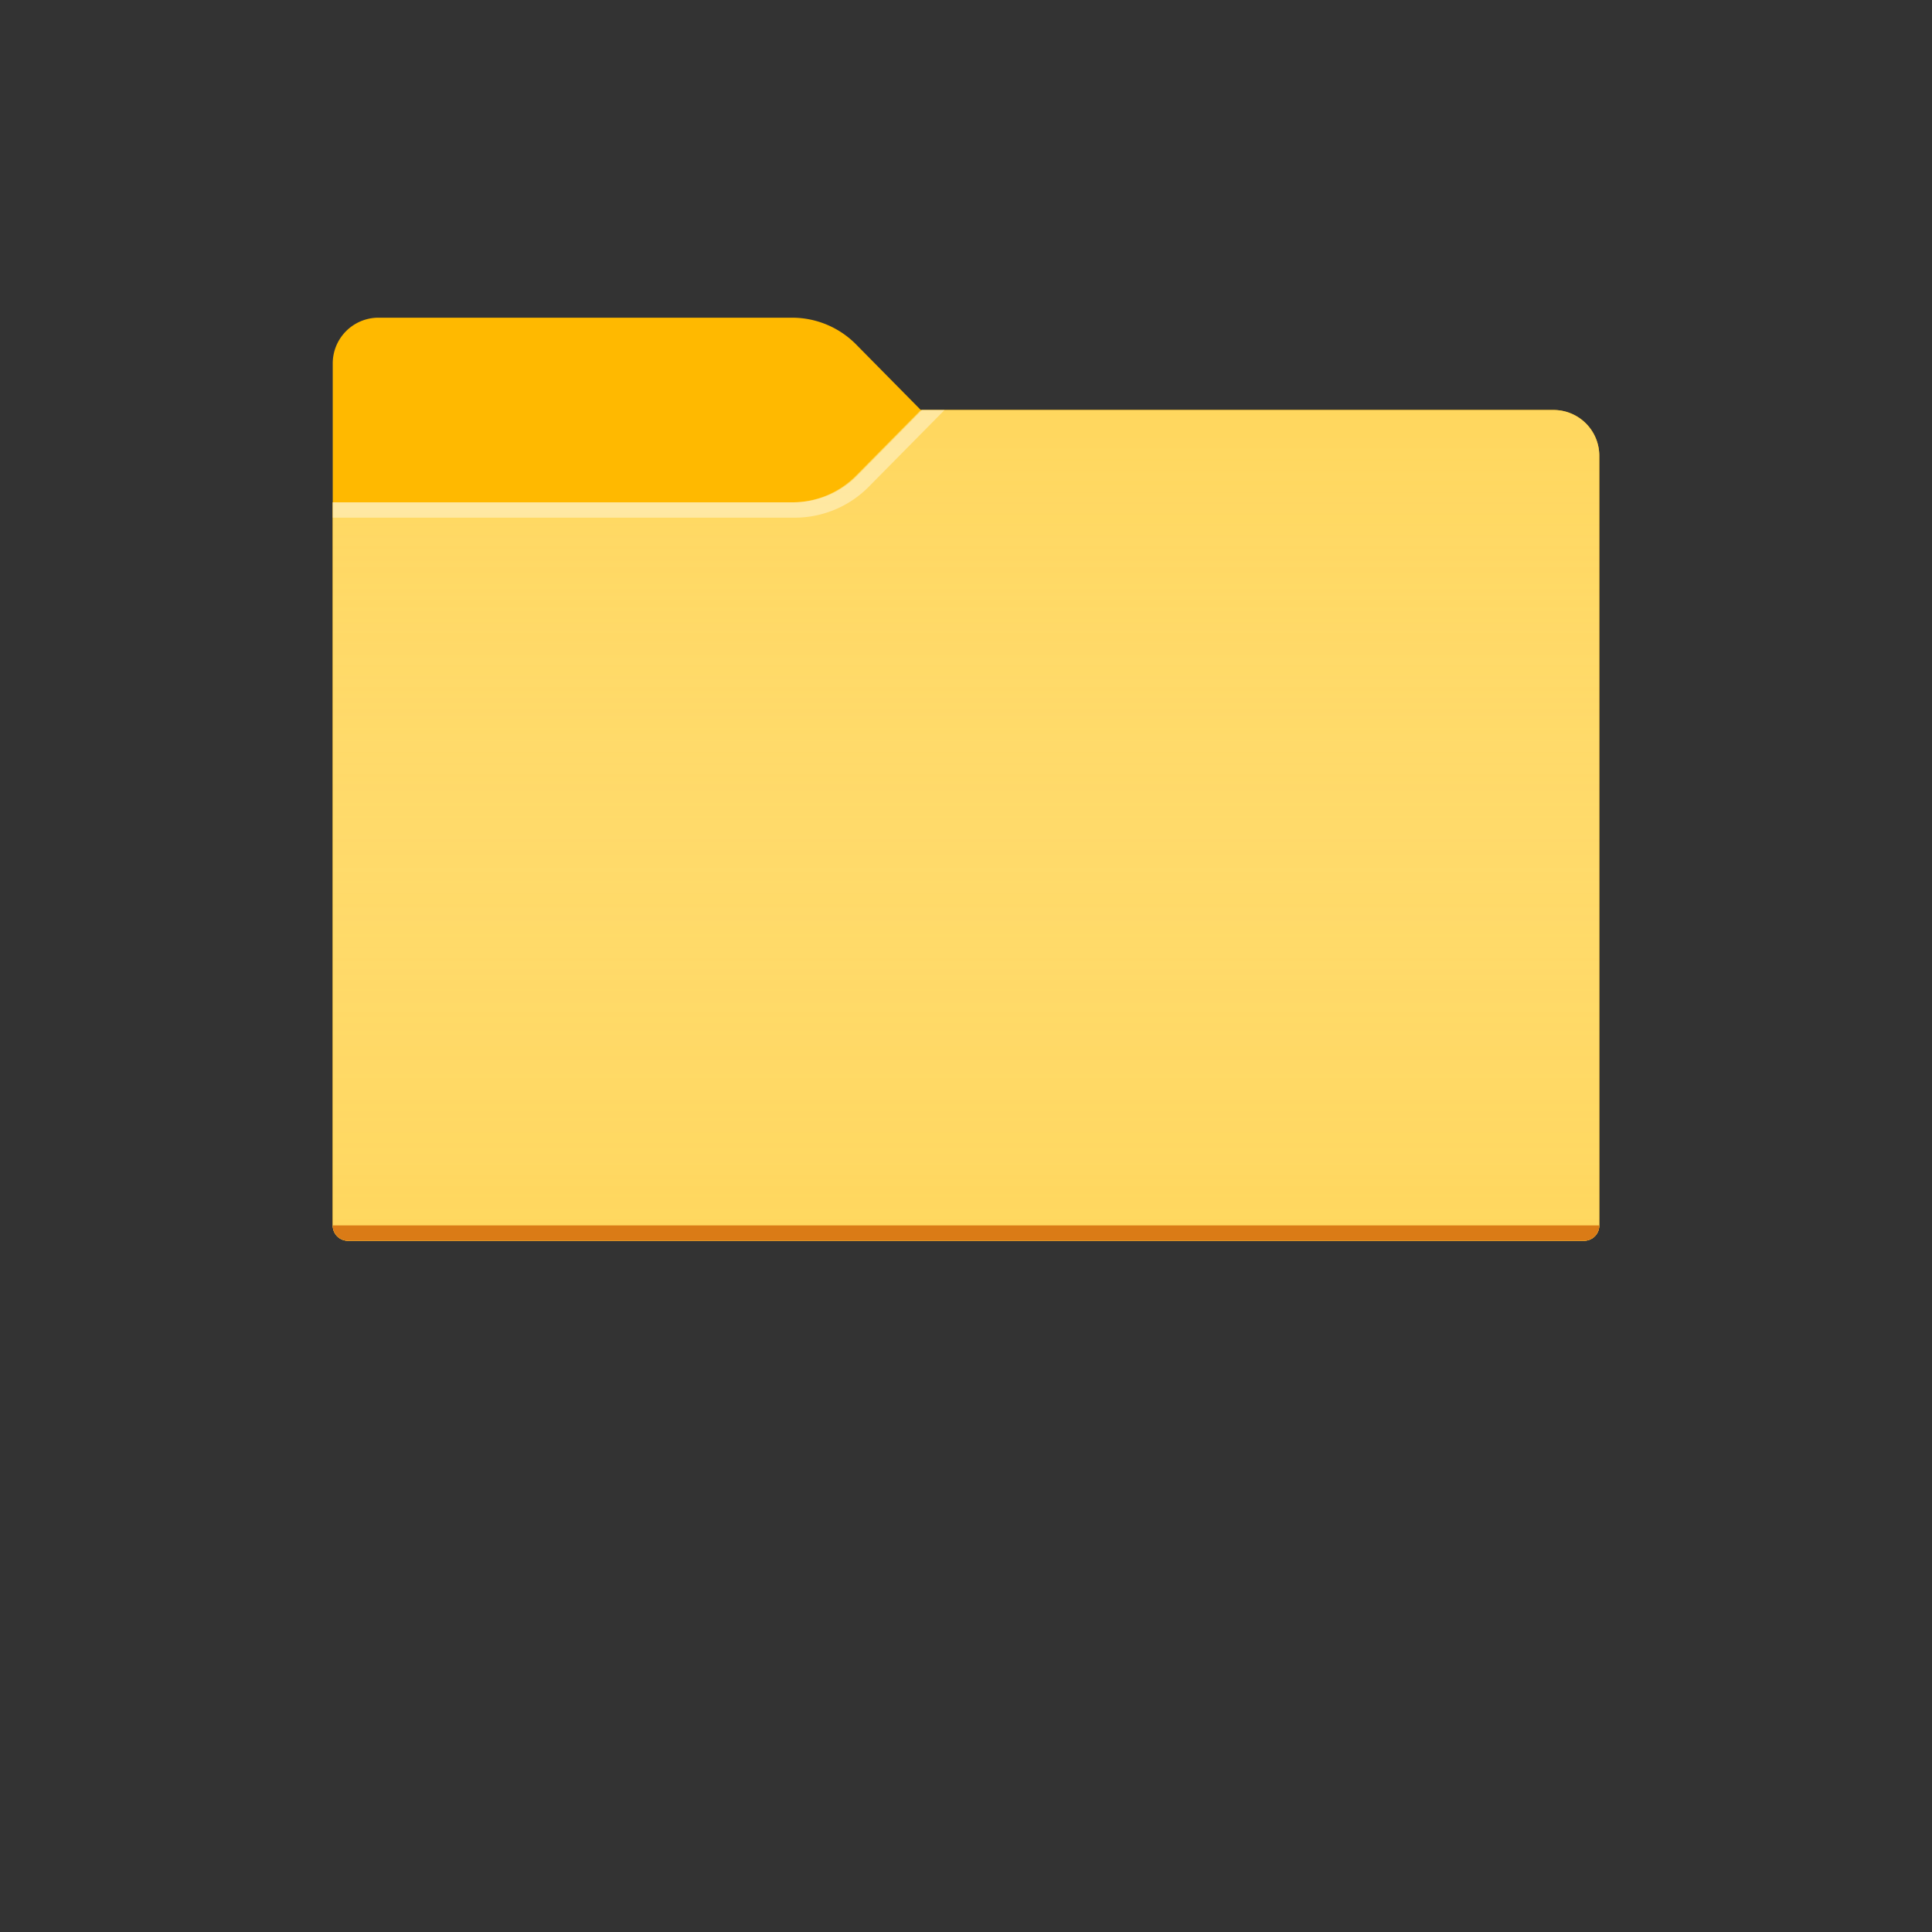 <svg id="Livello_1" data-name="Livello 1" xmlns="http://www.w3.org/2000/svg" xmlns:xlink="http://www.w3.org/1999/xlink" viewBox="0 0 180 180"><rect x="0" y="0" width="180" height="180" fill="#333333" stroke="none"/><defs><style>.cls-1{fill:#ffb900;}.cls-2{fill:#ffd75e;}.cls-3{fill:url(#Sfumatura_senza_nome);}.cls-4{fill:#fff;isolation:isolate;opacity:0.4;}.cls-5{fill:#da7b16;}</style><linearGradient id="Sfumatura_senza_nome" x1="90" y1="143.8" x2="90" y2="66.4" gradientTransform="matrix(1, 0, 0, -1, 0, 182)" gradientUnits="userSpaceOnUse"><stop offset="0" stop-color="#fff" stop-opacity="0"/><stop offset="1" stop-color="#ffd75e" stop-opacity="0.3"/></linearGradient></defs><path class="cls-1" d="M85.79,38.2l-6-6.08a8.37,8.37,0,0,0-6-2.52H35.21A4.26,4.26,0,0,0,31,33.9v80.27a1.42,1.42,0,0,0,1.4,1.43H147.6a1.42,1.42,0,0,0,1.4-1.43V42.5a4.26,4.26,0,0,0-4.21-4.3Z"/><path class="cls-2" d="M85.79,38.2l-6,6.08a8.37,8.37,0,0,1-6,2.52H31v67.37a1.42,1.42,0,0,0,1.4,1.43H147.6a1.42,1.42,0,0,0,1.4-1.43V42.5a4.26,4.26,0,0,0-4.21-4.3Z"/><path class="cls-3" d="M85.79,38.2l-6,6.08a8.37,8.37,0,0,1-6,2.52H31v67.37a1.42,1.42,0,0,0,1.4,1.43H147.6a1.42,1.42,0,0,0,1.4-1.43V42.5a4.26,4.26,0,0,0-4.21-4.3Z"/><path class="cls-4" d="M31,46.8v1.43H74a9.7,9.7,0,0,0,7-2.94l7-7.09h-2.1l-6,6.08a8.37,8.37,0,0,1-6,2.52Z"/><path class="cls-5" d="M147.6,115.6H32.4a1.42,1.42,0,0,1-1.4-1.43H149A1.42,1.42,0,0,1,147.6,115.6Z"/></svg>